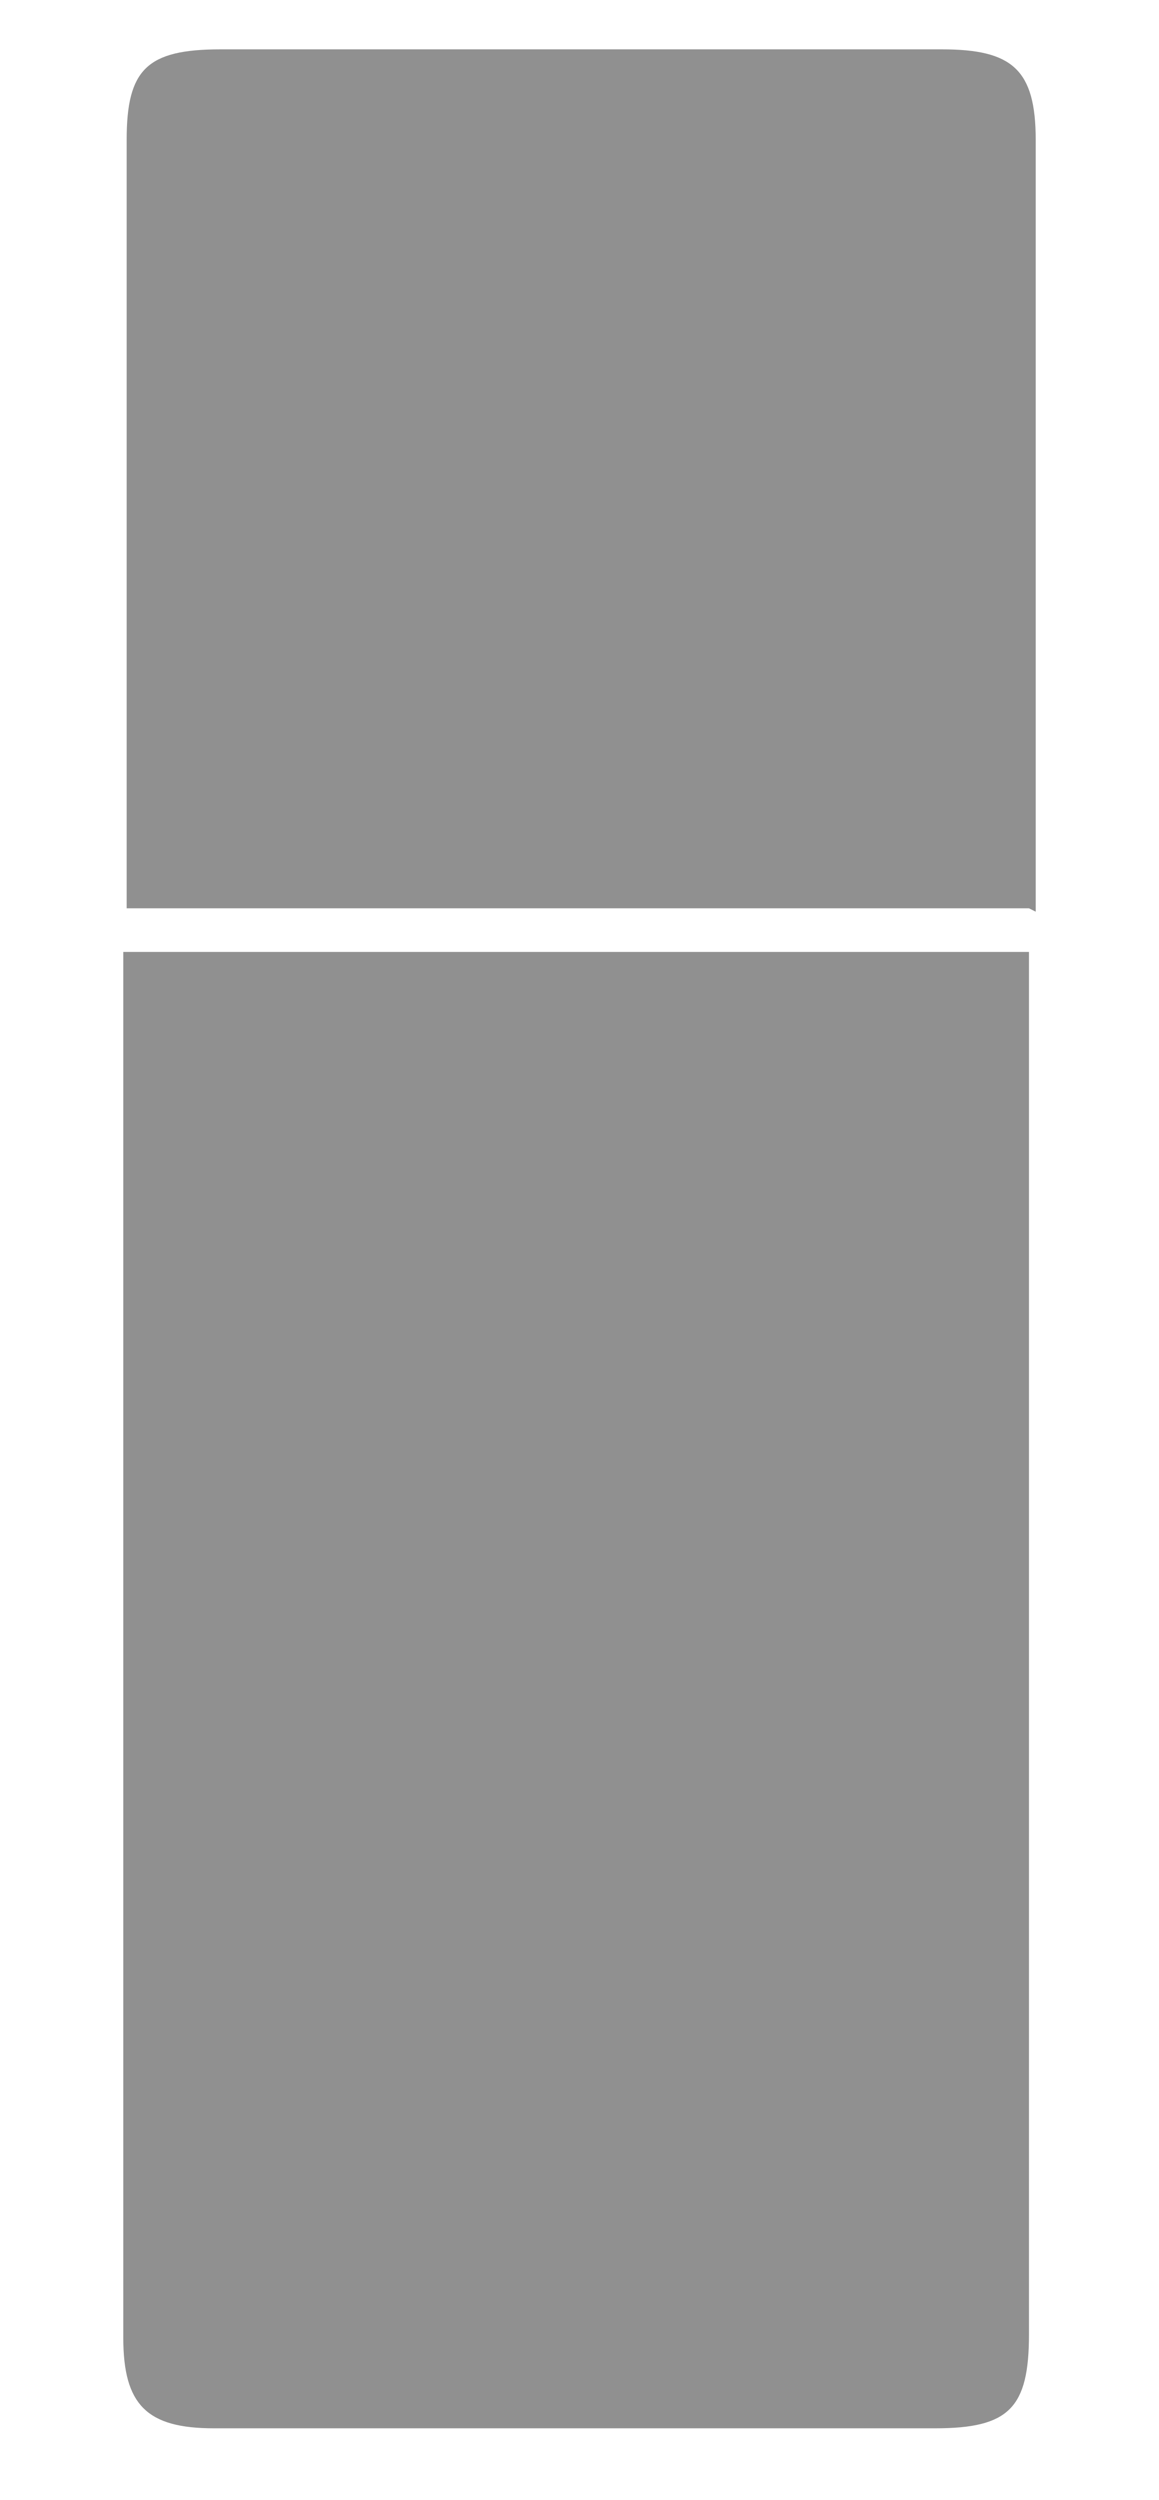 <svg width="32" height="69" viewBox="0 0 32 69" fill="none" xmlns="http://www.w3.org/2000/svg">
<path d="M3.404 26.275H28.41V27.479C28.41 39.797 28.41 52.115 28.41 64.433C28.41 66.471 27.855 67.026 25.817 67.026C19.149 67.026 12.573 67.026 5.905 67.026C4.053 67.026 3.404 66.378 3.404 64.526C3.404 52.208 3.404 39.797 3.404 27.479C3.404 27.109 3.404 26.646 3.404 26.275Z" fill="#909090"/>
<path d="M28.41 25.071H3.497C3.497 24.701 3.497 24.33 3.497 23.96C3.497 17.291 3.497 10.53 3.497 3.862C3.497 1.917 4.053 1.362 6.09 1.362C12.758 1.362 19.334 1.362 26.003 1.362C27.948 1.362 28.596 1.917 28.596 3.862C28.596 10.53 28.596 17.199 28.596 23.867V25.164L28.41 25.071Z" fill="#909090"/>
</svg>
